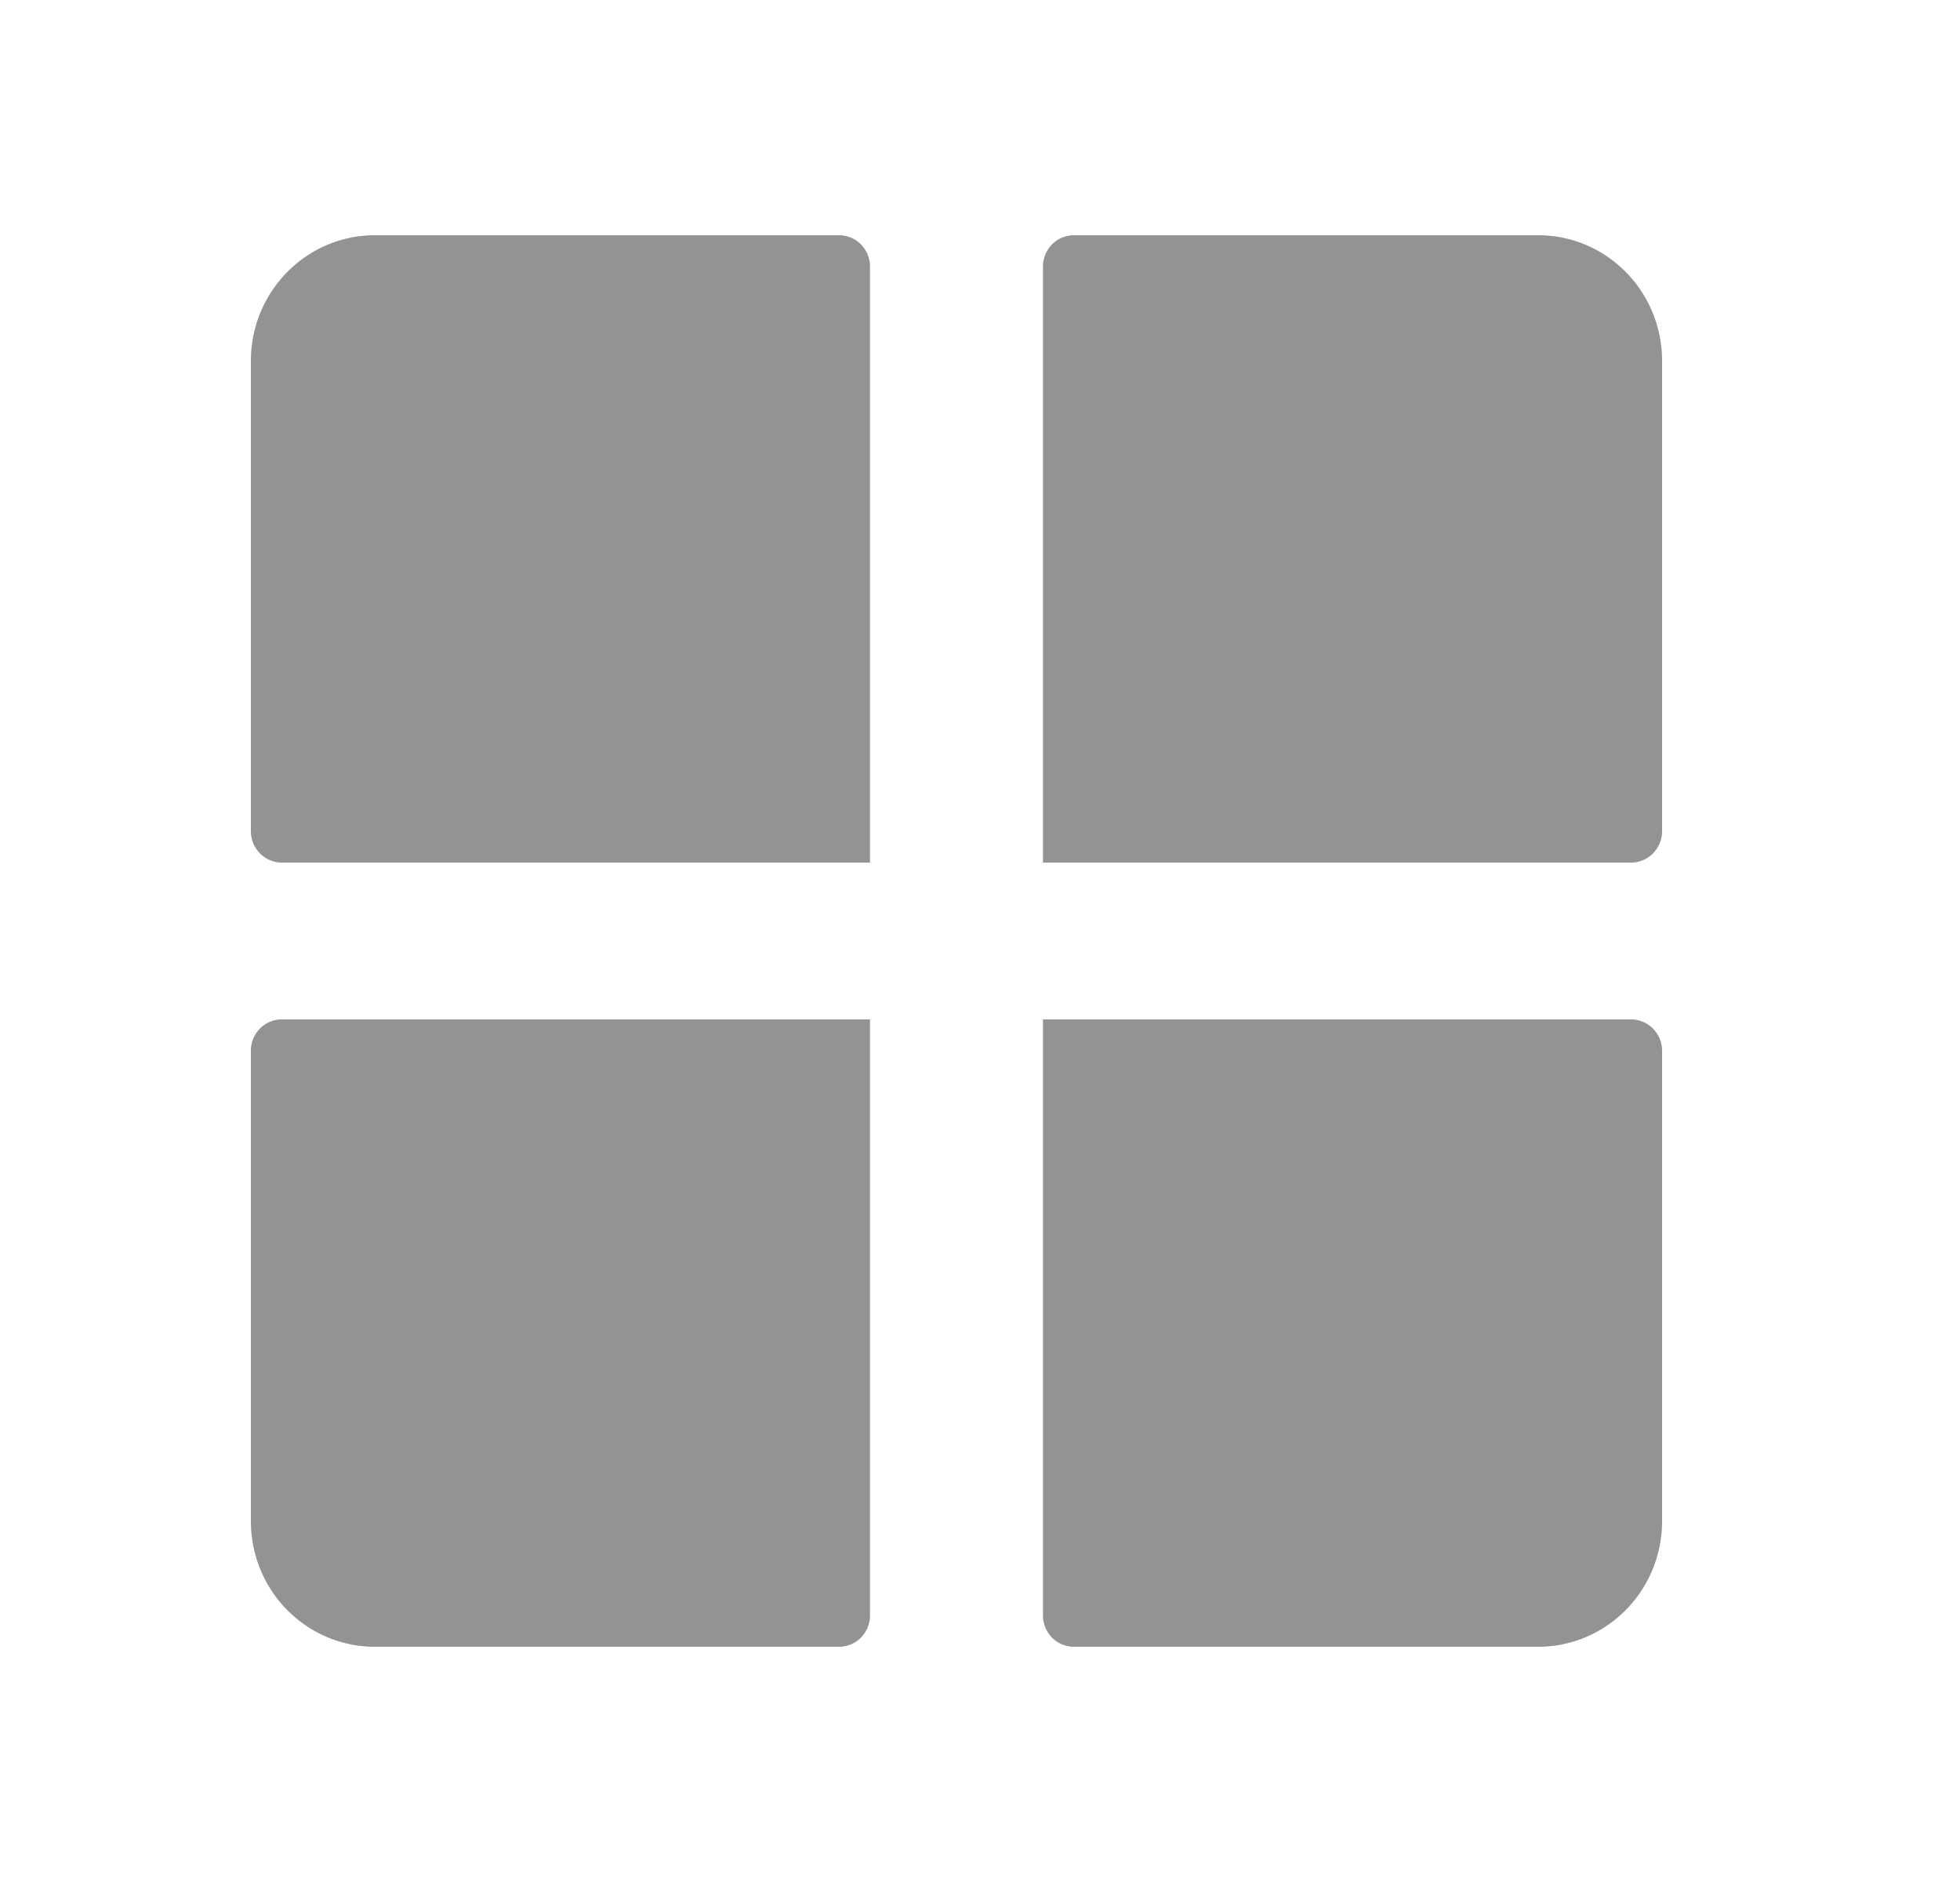 <svg width="25" height="24" viewBox="0 0 25 24" fill="none" xmlns="http://www.w3.org/2000/svg"><g clip-path="url(#clip0_2717_16844)"><path d="M21.2 4.6v6a.403.403 0 0 1-.116.283.392.392 0 0 1-.279.117h-7.502V3.4c0-.106.041-.208.115-.283a.392.392 0 0 1 .28-.117h5.922c.42 0 .821.169 1.117.469.297.3.463.707.463 1.131ZM10.702 3H4.78c-.418 0-.82.169-1.116.469A1.61 1.61 0 0 0 3.2 4.6v6c0 .106.042.208.116.283a.392.392 0 0 0 .279.117h7.502V3.4a.403.403 0 0 0-.115-.283.392.392 0 0 0-.28-.117Zm10.103 10h-7.502v7.6c0 .106.041.208.115.283a.392.392 0 0 0 .28.117h5.922c.42 0 .821-.169 1.117-.469.297-.3.463-.707.463-1.131v-6a.403.403 0 0 0-.116-.283.392.392 0 0 0-.279-.117ZM3.2 13.4v6c0 .424.166.831.463 1.131.296.3.698.469 1.116.469h5.923a.392.392 0 0 0 .28-.117.402.402 0 0 0 .115-.283V13H3.595a.392.392 0 0 0-.28.117.403.403 0 0 0-.115.283Z" fill="#939393"/></g><defs><clipPath id="clip0_2717_16844"><path fill="#fff" d="M.2 0h24v24H.2z"/></clipPath></defs></svg>
